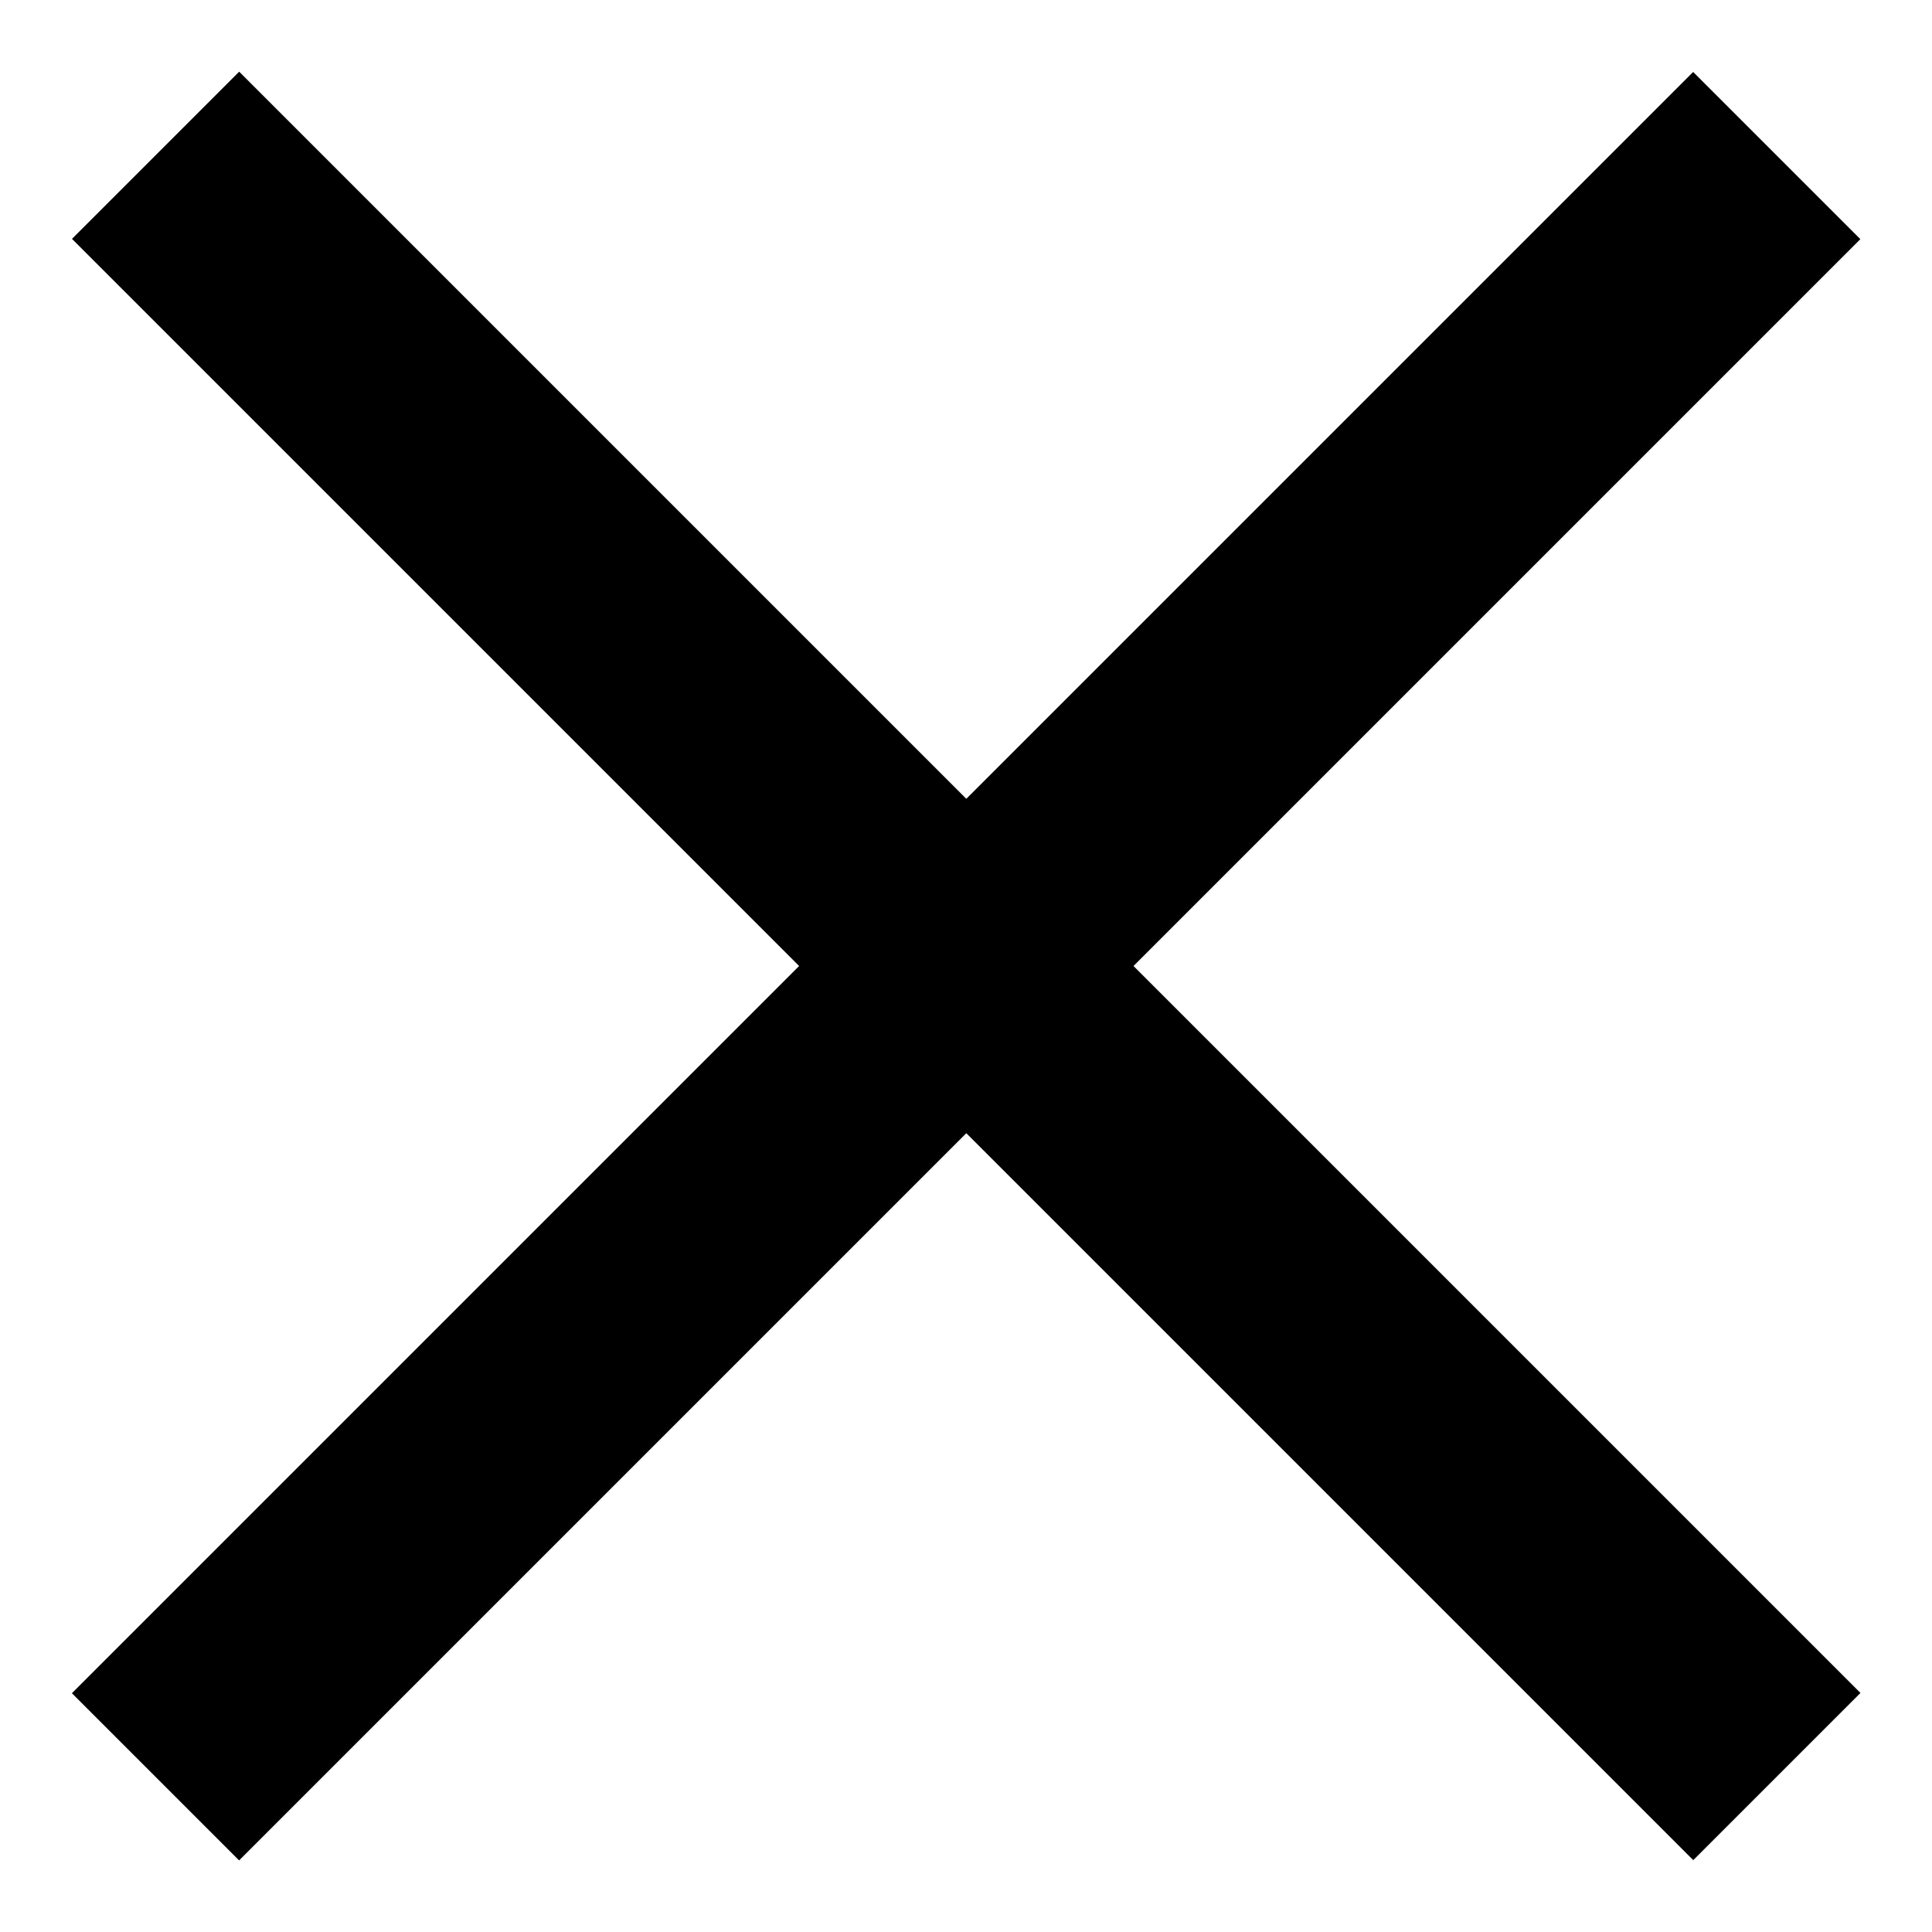 <?xml version="1.0" encoding="utf-8"?>
<!-- Generator: Adobe Illustrator 15.0.2, SVG Export Plug-In . SVG Version: 6.00 Build 0)  -->
<!DOCTYPE svg PUBLIC "-//W3C//DTD SVG 1.1//EN" "http://www.w3.org/Graphics/SVG/1.1/DTD/svg11.dtd">
<svg version="1.1" id="Layer_1" xmlns="http://www.w3.org/2000/svg" xmlns:xlink="http://www.w3.org/1999/xlink" x="0px" y="0px"
	 width="15px" height="15px" viewBox="0 0 15 15" enable-background="new 0 0 15 15" xml:space="preserve">
<rect x="6.581" y="-1.402" transform="matrix(-0.707 0.707 -0.707 -0.707 18.106 7.5)" width="1.836" height="17.804"/>
<rect x="6.581" y="-1.403" transform="matrix(-0.707 -0.707 0.707 -0.707 7.501 18.105)" width="1.836" height="17.804"/>
</svg>

